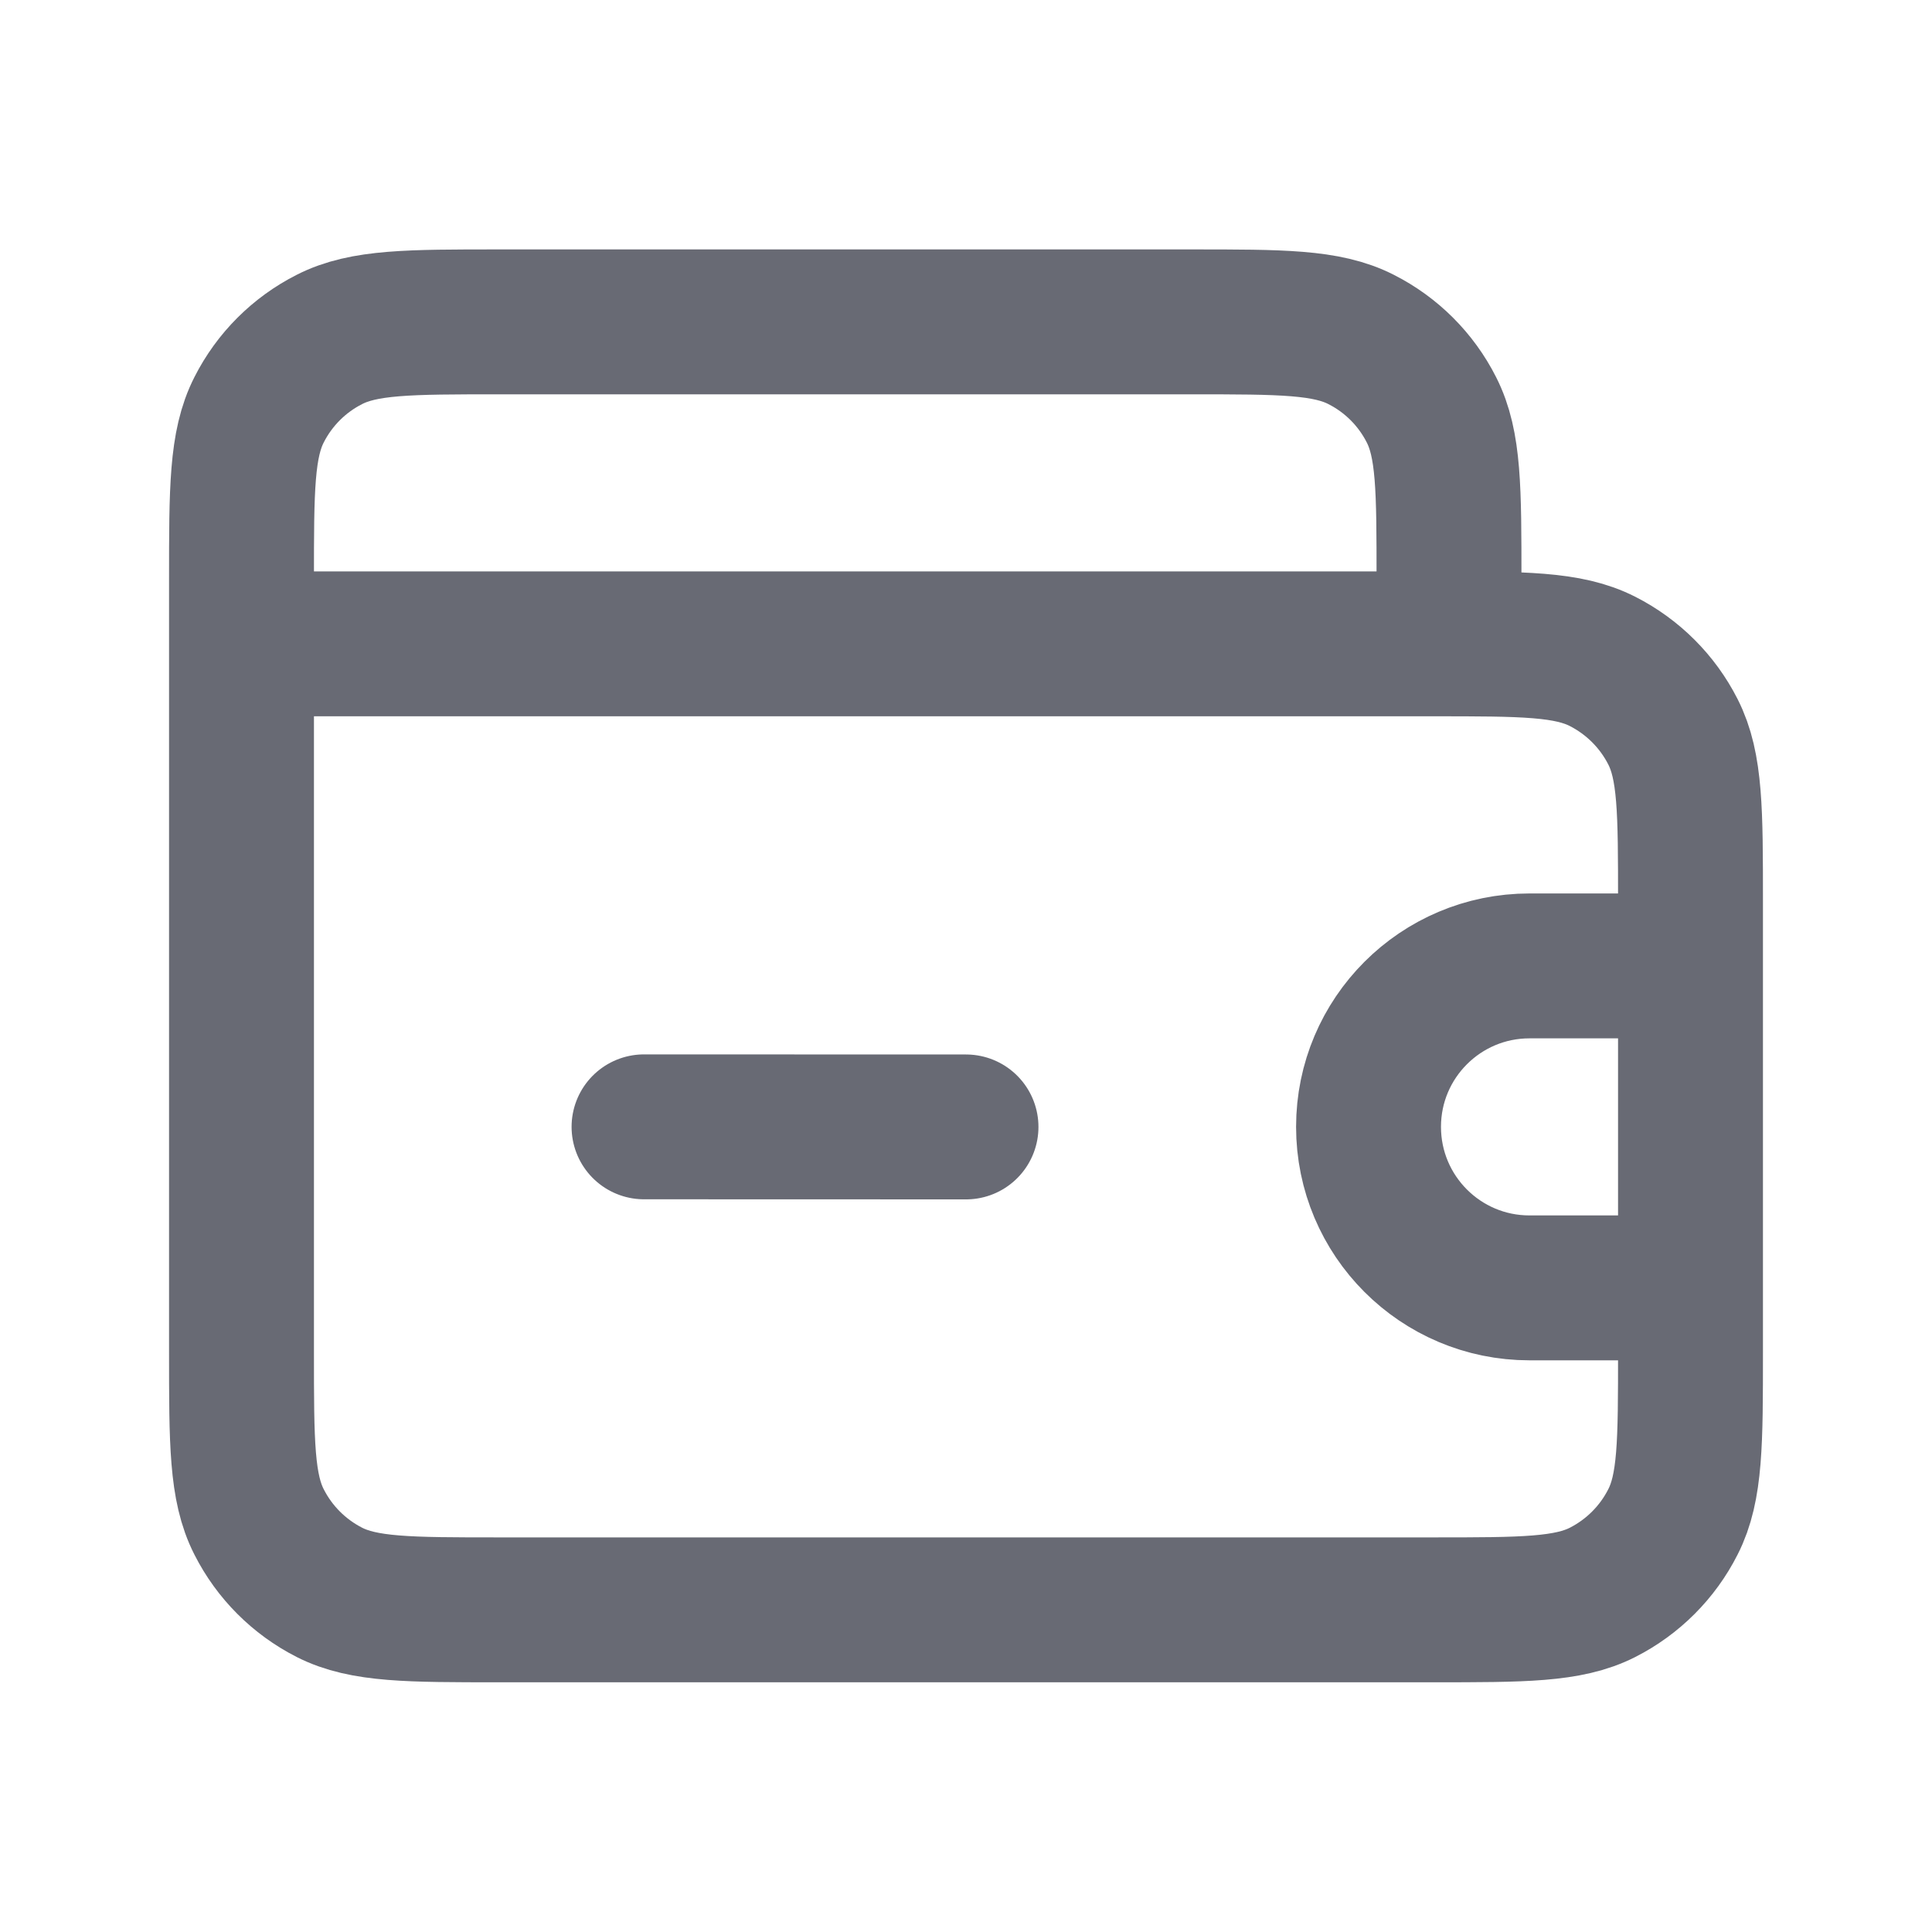 <svg width="20" height="20" viewBox="0 0 20 20" fill="none" xmlns="http://www.w3.org/2000/svg">
<g id="Frame">
<g id="SVGRepo_iconCarrier">
<path id="Vector" d="M10 11.666L6.667 11.665M17.5 9.999V9.332C17.5 8.399 17.5 7.932 17.318 7.575C17.159 7.262 16.904 7.007 16.59 6.847C16.233 6.665 15.767 6.665 14.833 6.665H2.5M17.5 9.999V13.332M17.5 9.999H15.833C14.913 9.999 14.167 10.745 14.167 11.665C14.167 12.586 14.913 13.332 15.833 13.332H17.5M2.5 6.665V13.999C2.5 14.932 2.5 15.399 2.682 15.755C2.841 16.069 3.096 16.324 3.41 16.484C3.767 16.665 4.233 16.665 5.167 16.665H14.833C15.767 16.665 16.233 16.665 16.59 16.484C16.904 16.324 17.159 16.069 17.318 15.755C17.5 15.399 17.5 14.932 17.5 13.999V13.332M2.5 6.665V5.999C2.5 5.065 2.5 4.599 2.682 4.242C2.841 3.928 3.096 3.673 3.41 3.514C3.767 3.332 4.233 3.332 5.167 3.332H12.333C13.267 3.332 13.733 3.332 14.09 3.514C14.404 3.673 14.659 3.928 14.818 4.242C15 4.599 15 5.065 15 5.999V6.665" stroke="#686A74" stroke-width="1.5" stroke-linecap="round" stroke-linejoin="round"/>
</g>
</g>
</svg>
